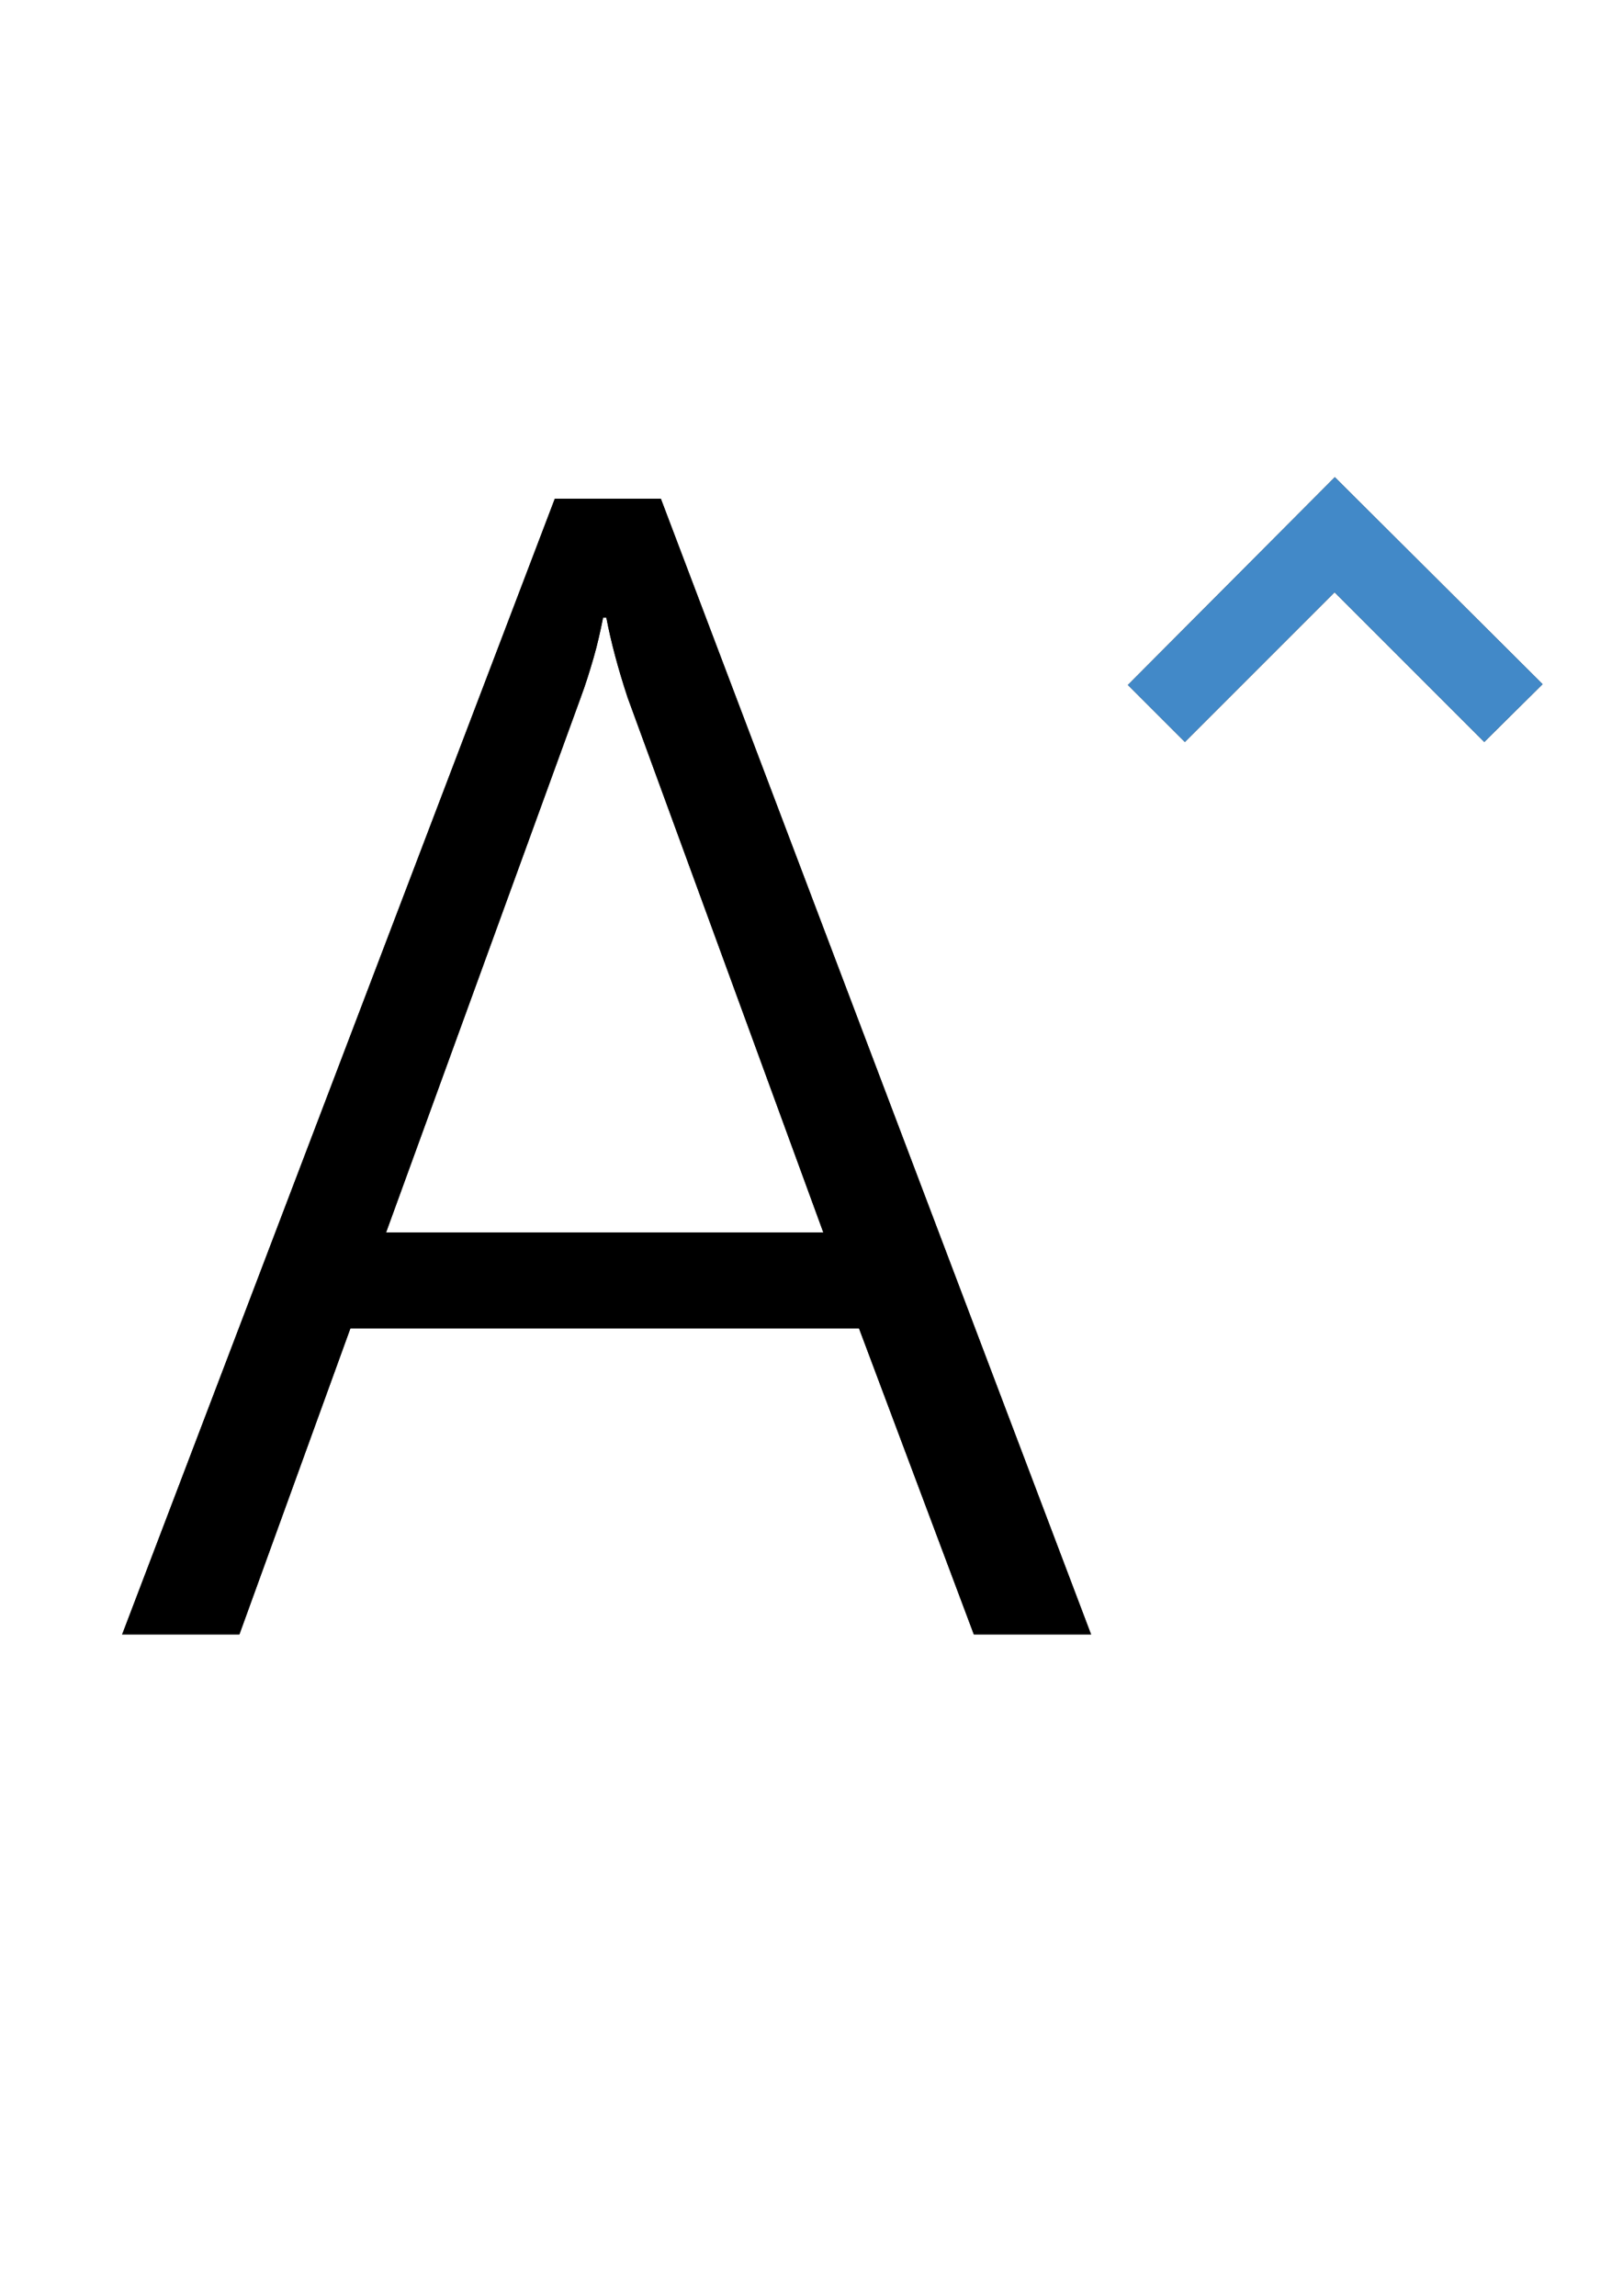 <?xml version="1.0" encoding="utf-8"?>
<!-- Generator: Adobe Illustrator 27.2.0, SVG Export Plug-In . SVG Version: 6.00 Build 0)  -->
<svg version="1.1" id="Layer_1" focusable="false" xmlns="http://www.w3.org/2000/svg" xmlns:xlink="http://www.w3.org/1999/xlink"
	 x="0px" y="0px" viewBox="0 0 595.3 841.9" style="enable-background:new 0 0 595.3 841.9;" xml:space="preserve">
<style type="text/css">
	.st0{fill:#4289C8;}
</style>
<path d="M357.2,599.4l-42.1-112.2H128.5L87.8,599.4h-43l158.7-416.5h38.9l157.8,416.5 M222.4,226.5h-1.2c-1,5-2.1,10-3.5,14.8
	s-2.9,9.7-4.7,14.5L141.6,452H302l-71.8-196.2C226.7,245.2,224.1,235.4,222.4,226.5 M544.4,272.1l-54.9-54.9l-54.9,54.9l-20.9-20.9
	l75.9-76.2l76.2,75.9L544.4,272.1z"/>
<path d="M357.2,599.4l-42.1-112.2H128.5L87.8,599.4h-43l158.7-416.5h38.9l157.8,416.5 M222.4,226.5h-1.2c-1,5-2.1,10-3.5,14.8
	s-2.9,9.7-4.7,14.5L141.6,452H302l-71.8-196.2C226.7,245.2,224.1,235.4,222.4,226.5z"/>
<path class="st0" d="M544.4,272.1l-54.9-54.9l-54.9,54.9l-20.9-20.9l75.9-76.2l76.2,75.9L544.4,272.1z"/>
</svg>
